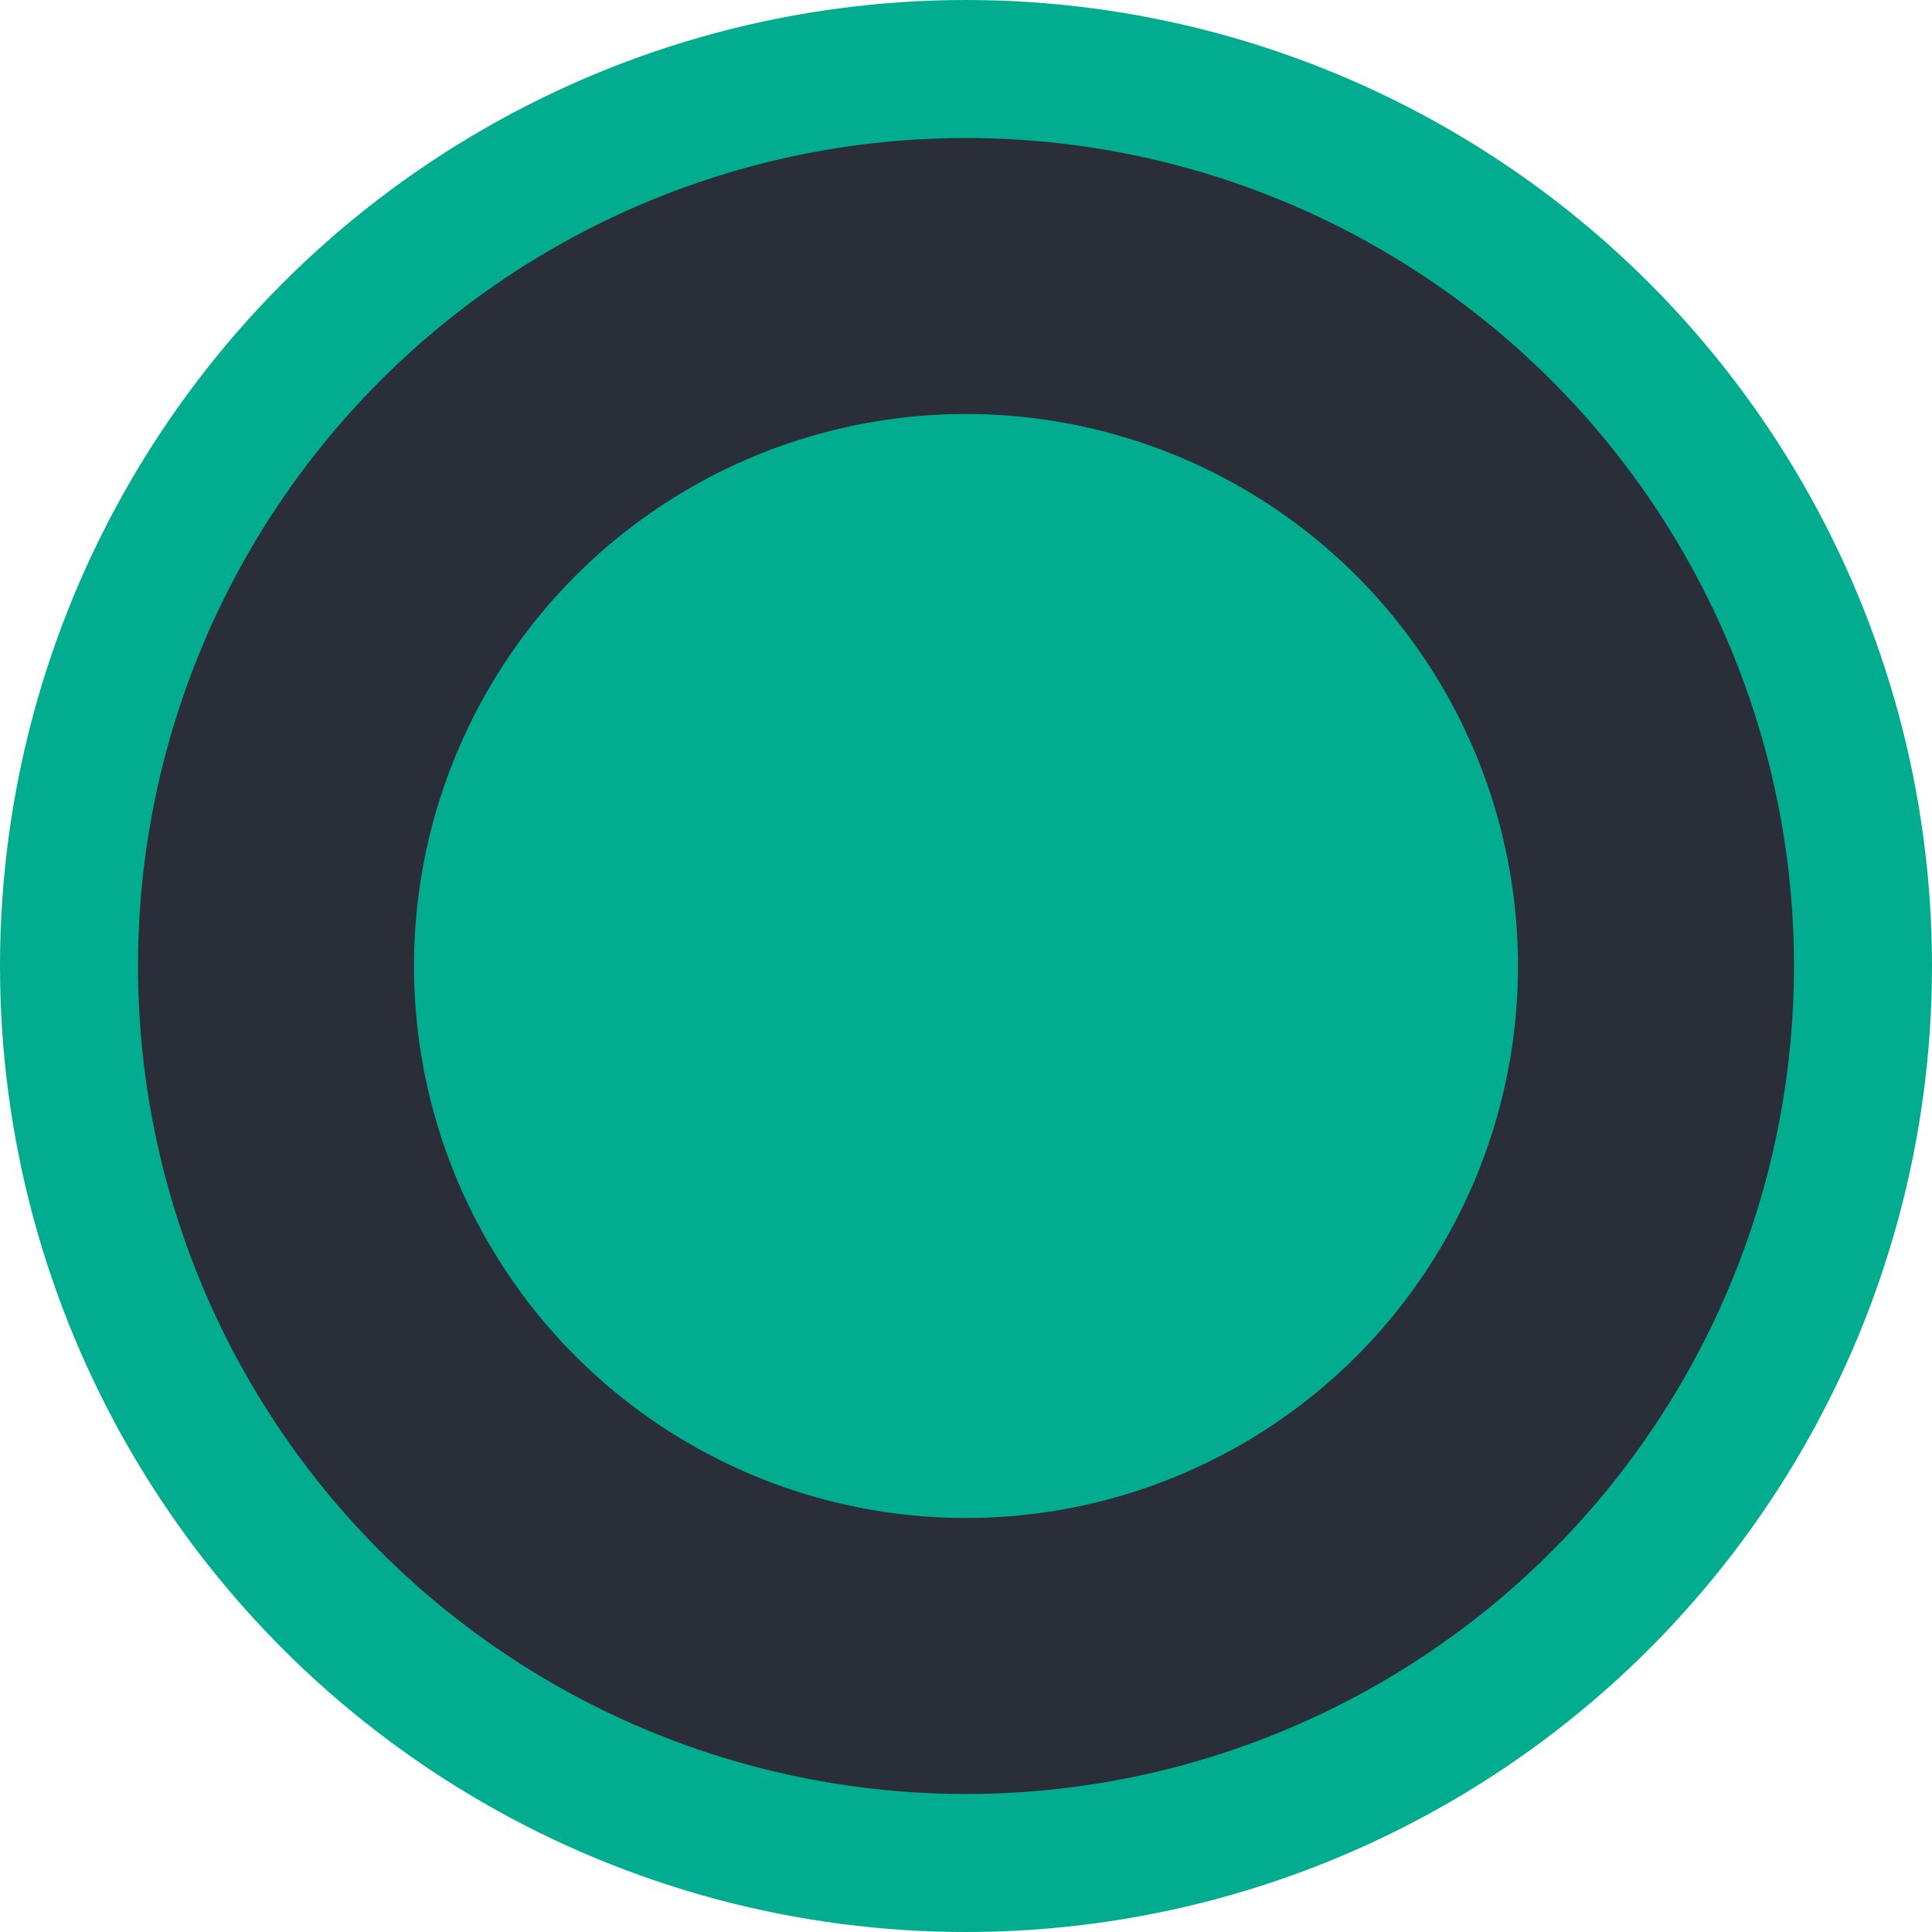 <?xml version="1.0" encoding="UTF-8"?>
<svg width="14px" height="14px" viewBox="0 0 14 14" version="1.1" xmlns="http://www.w3.org/2000/svg" xmlns:xlink="http://www.w3.org/1999/xlink">
    <!-- Generator: Sketch 51.3 (57544) - http://www.bohemiancoding.com/sketch -->
    <title>单选选中</title>
    <desc>Created with Sketch.</desc>
    <defs></defs>
    <g id="首页+交易" stroke="none" stroke-width="1" fill="none" fill-rule="evenodd">
        <g id="Index-新1-Copy-6" transform="translate(-1657, -120)">
            <g id="首页头部导航">
                <g id="Group-31" transform="translate(1637, 60)">
                    <g id="Group-38" transform="translate(20, 57)">
                        <g id="单选选中" transform="translate(0, 3)">
                            <circle id="Oval-Copy" stroke="#02AD8F" stroke-width="1" fill="#292E39" cx="7" cy="7" r="6.5"></circle>
                            <circle id="Oval-Copy-3" fill="#02AD8F" cx="7" cy="7" r="4"></circle>
                        </g>
                    </g>
                </g>
            </g>
        </g>
    </g>
</svg>